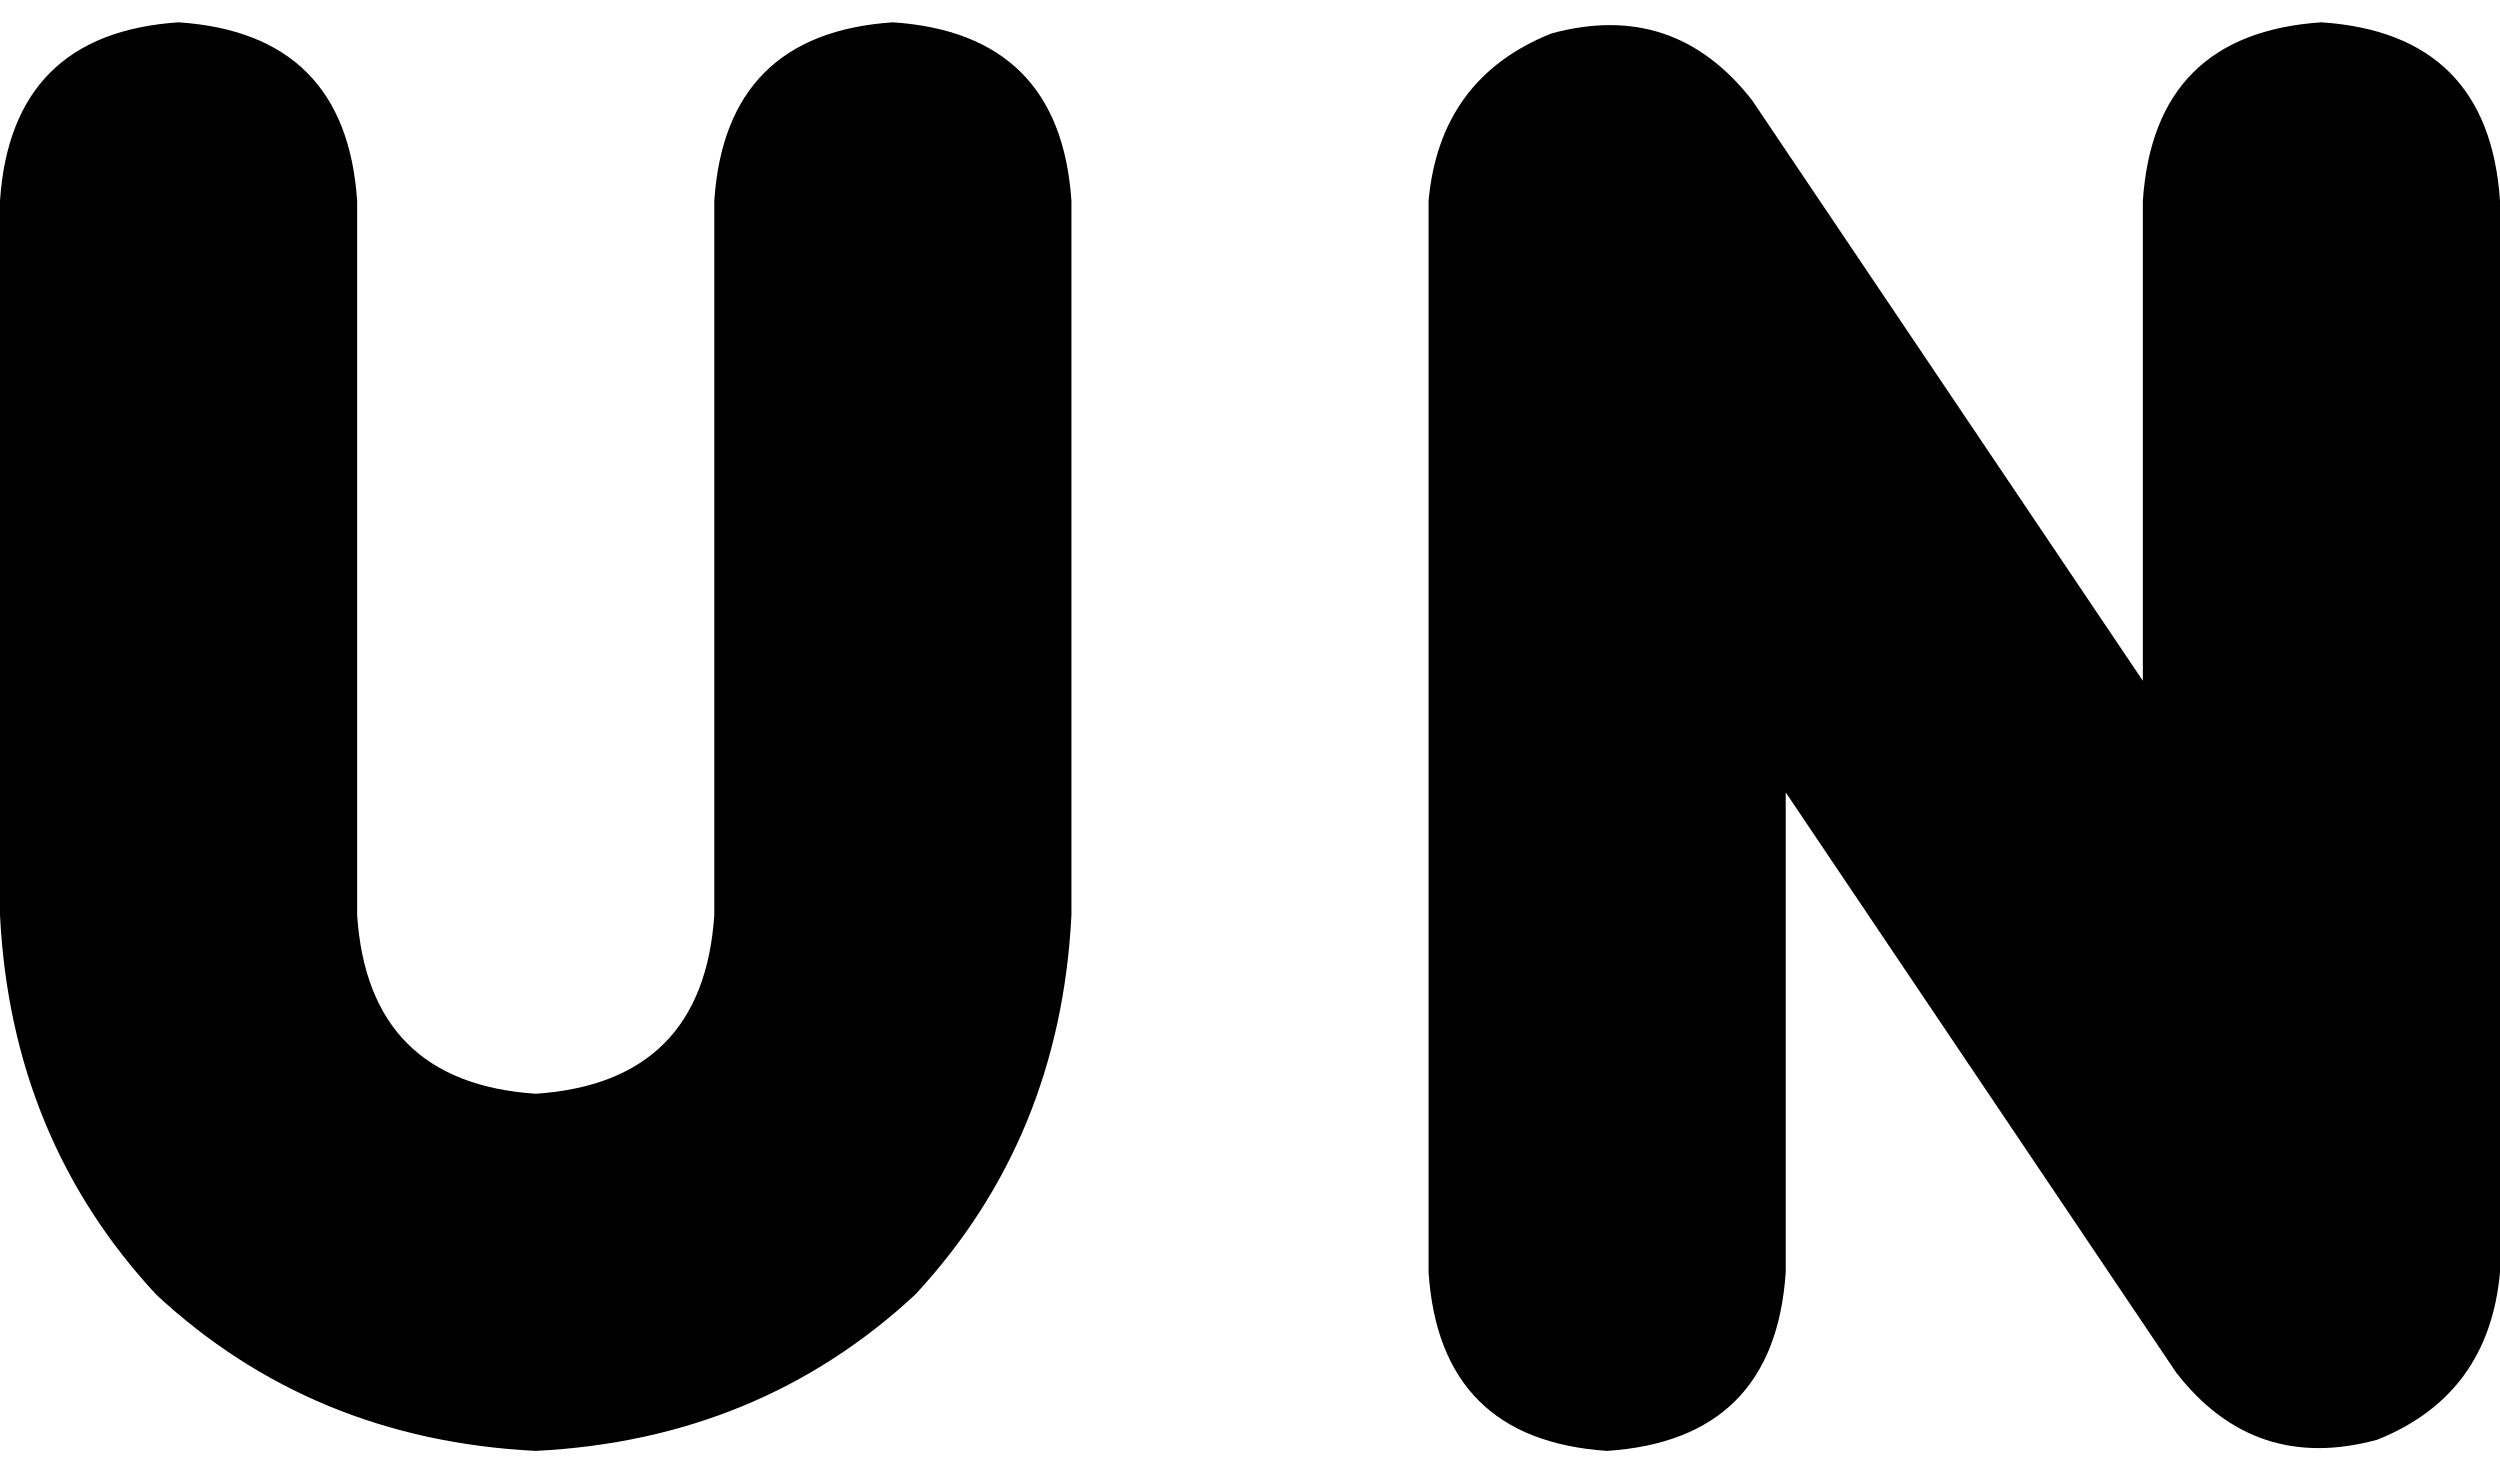 <svg xmlns="http://www.w3.org/2000/svg" viewBox="0 0 224 132">
    <path d="M 157 9 Q 150 0 139 3 Q 129 7 128 18 L 128 114 Q 129 129 144 130 Q 159 129 160 114 L 160 71 L 195 123 Q 202 132 213 129 Q 223 125 224 114 L 224 18 Q 223 3 208 2 Q 193 3 192 18 L 192 61 L 157 9 L 157 9 Z M 32 18 Q 31 3 16 2 Q 1 3 0 18 L 0 82 Q 1 102 14 116 Q 28 129 48 130 Q 68 129 82 116 Q 95 102 96 82 L 96 18 Q 95 3 80 2 Q 65 3 64 18 L 64 82 Q 63 97 48 98 Q 33 97 32 82 L 32 18 L 32 18 Z"/>
</svg>
